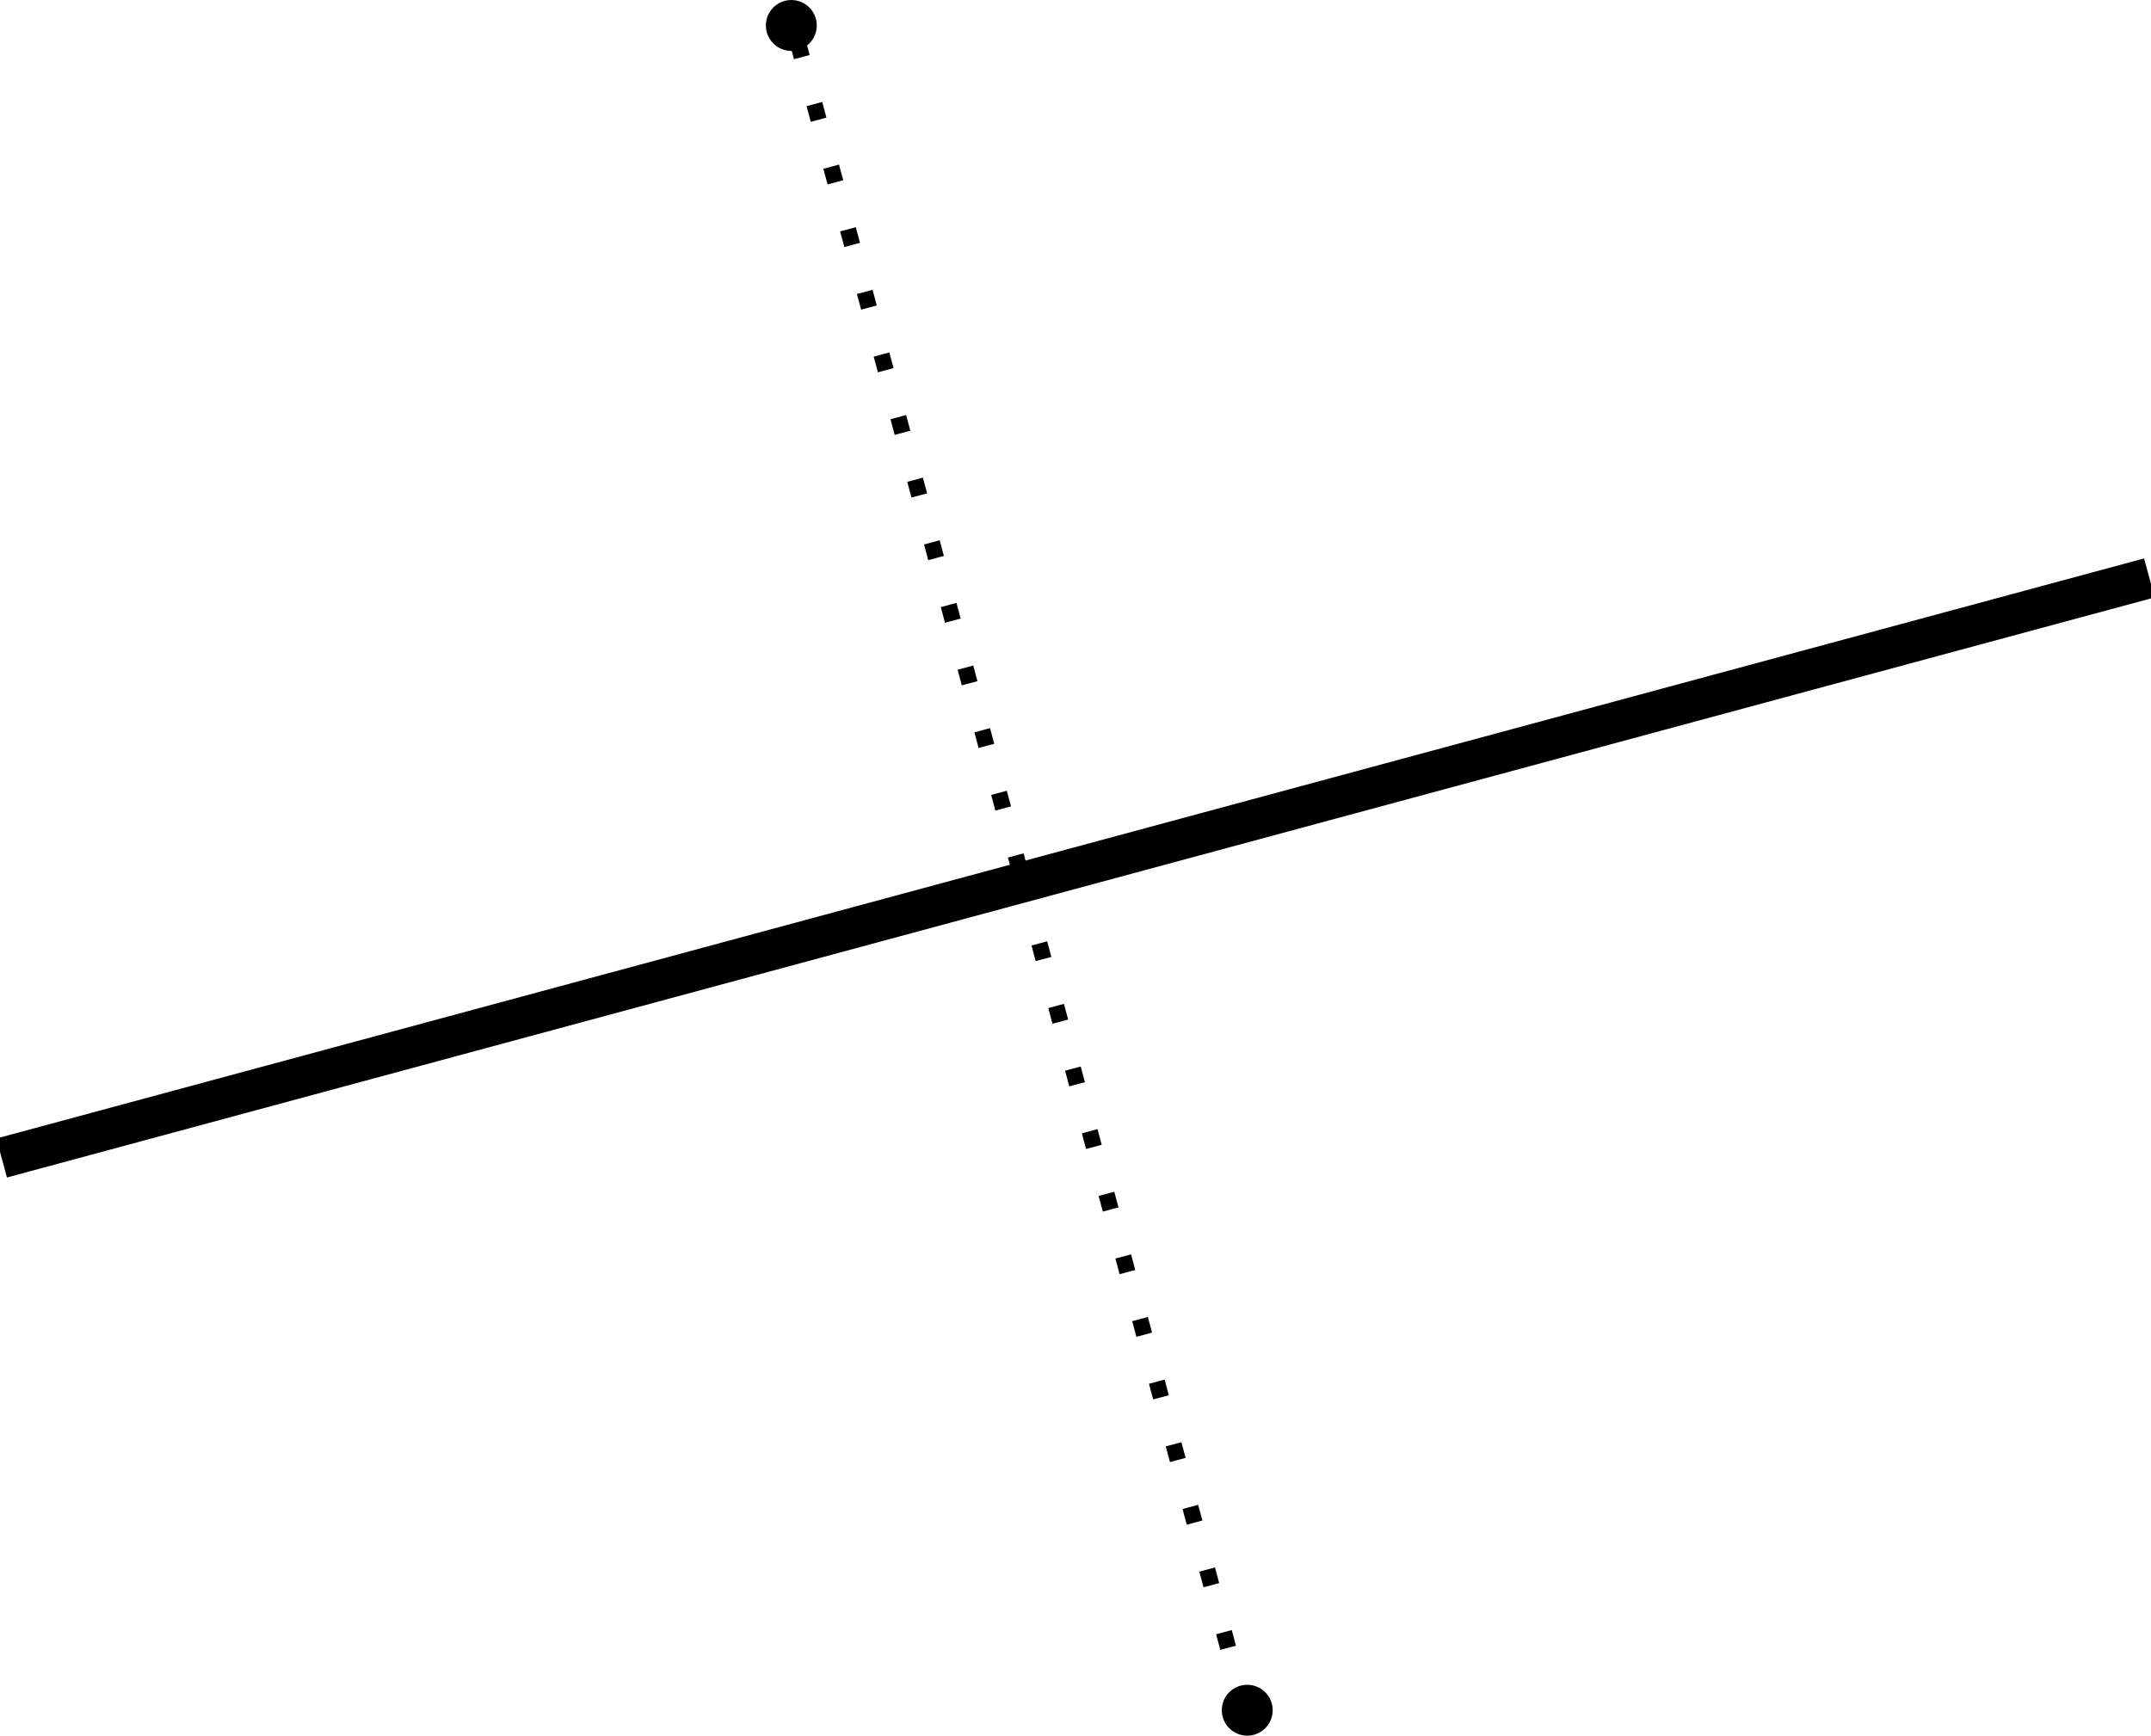 <?xml version="1.0" encoding="UTF-8" standalone="no"?>
<svg
   xmlns:dc="http://purl.org/dc/elements/1.1/"
   xmlns:cc="http://creativecommons.org/ns#"
   xmlns:rdf="http://www.w3.org/1999/02/22-rdf-syntax-ns#"
   xmlns:svg="http://www.w3.org/2000/svg"
   xmlns="http://www.w3.org/2000/svg"
   xmlns:sodipodi="http://sodipodi.sourceforge.net/DTD/sodipodi-0.dtd"
   xmlns:inkscape="http://www.inkscape.org/namespaces/inkscape"
   width="85.461mm"
   height="68.971mm"
   viewBox="0 0 85.461 68.971"
   version="1.1"
   id="svg3435"
   inkscape:version="1.0.2 (e86c870879, 2021-01-15)"
   sodipodi:docname="equidistant.svg">
  <defs
     id="defs3429" />
  <sodipodi:namedview
     id="base"
     pagecolor="#ffffff"
     bordercolor="#666666"
     borderopacity="1.0"
     inkscape:pageopacity="0.0"
     inkscape:pageshadow="2"
     inkscape:zoom="1"
     inkscape:cx="-2.9501442"
     inkscape:cy="119.22262"
     inkscape:document-units="mm"
     inkscape:current-layer="layer1"
     inkscape:document-rotation="0"
     showgrid="false"
     inkscape:window-width="1920"
     inkscape:window-height="1080"
     inkscape:window-x="0"
     inkscape:window-y="0"
     inkscape:window-maximized="1" />
  <g
     inkscape:label="Layer 1"
     inkscape:groupmode="layer"
     id="layer1"
     transform="translate(-57.981,-56.467)">
    <path
       style="fill:none;stroke:#000000;stroke-width:1.606;stroke-linecap:butt;stroke-linejoin:miter;stroke-miterlimit:4;stroke-dasharray:none;stroke-opacity:1"
       d="M 58.047,102.483 143.377,79.432"
       id="path3998"
       sodipodi:nodetypes="cc" />
    <path
       style="fill:none;stroke:#000000;stroke-width:0.644;stroke-linecap:butt;stroke-linejoin:miter;stroke-miterlimit:4;stroke-dasharray:0.644, 1.932;stroke-dashoffset:0;stroke-opacity:1"
       d="m 89.671,58.114 8.937,33.352"
       id="path4000"
       inkscape:transform-center-x="4.9440671"
       inkscape:transform-center-y="-16.129263" />
    <circle
       style="fill:#000000;fill-opacity:1;stroke:none;stroke-width:0.402;stroke-miterlimit:4;stroke-dasharray:none;stroke-dashoffset:0;stroke-opacity:1"
       id="path4026"
       cx="89.421"
       cy="57.479"
       r="1.011" />
    <circle
       style="fill:#000000;fill-opacity:1;stroke:none;stroke-width:0.402;stroke-miterlimit:4;stroke-dasharray:none;stroke-dashoffset:0;stroke-opacity:1"
       id="path4026-9"
       cx="107.535"
       cy="124.427"
       r="1.011" />
    <path
       style="fill:none;stroke:#000000;stroke-width:0.644;stroke-linecap:butt;stroke-linejoin:miter;stroke-miterlimit:4;stroke-dasharray:0.644, 1.932;stroke-dashoffset:0;stroke-opacity:1"
       d="m 98.608,91.466 8.937,33.352"
       id="path4000-7"
       inkscape:transform-center-x="4.9440671"
       inkscape:transform-center-y="-16.129263" />
  </g>
</svg>
